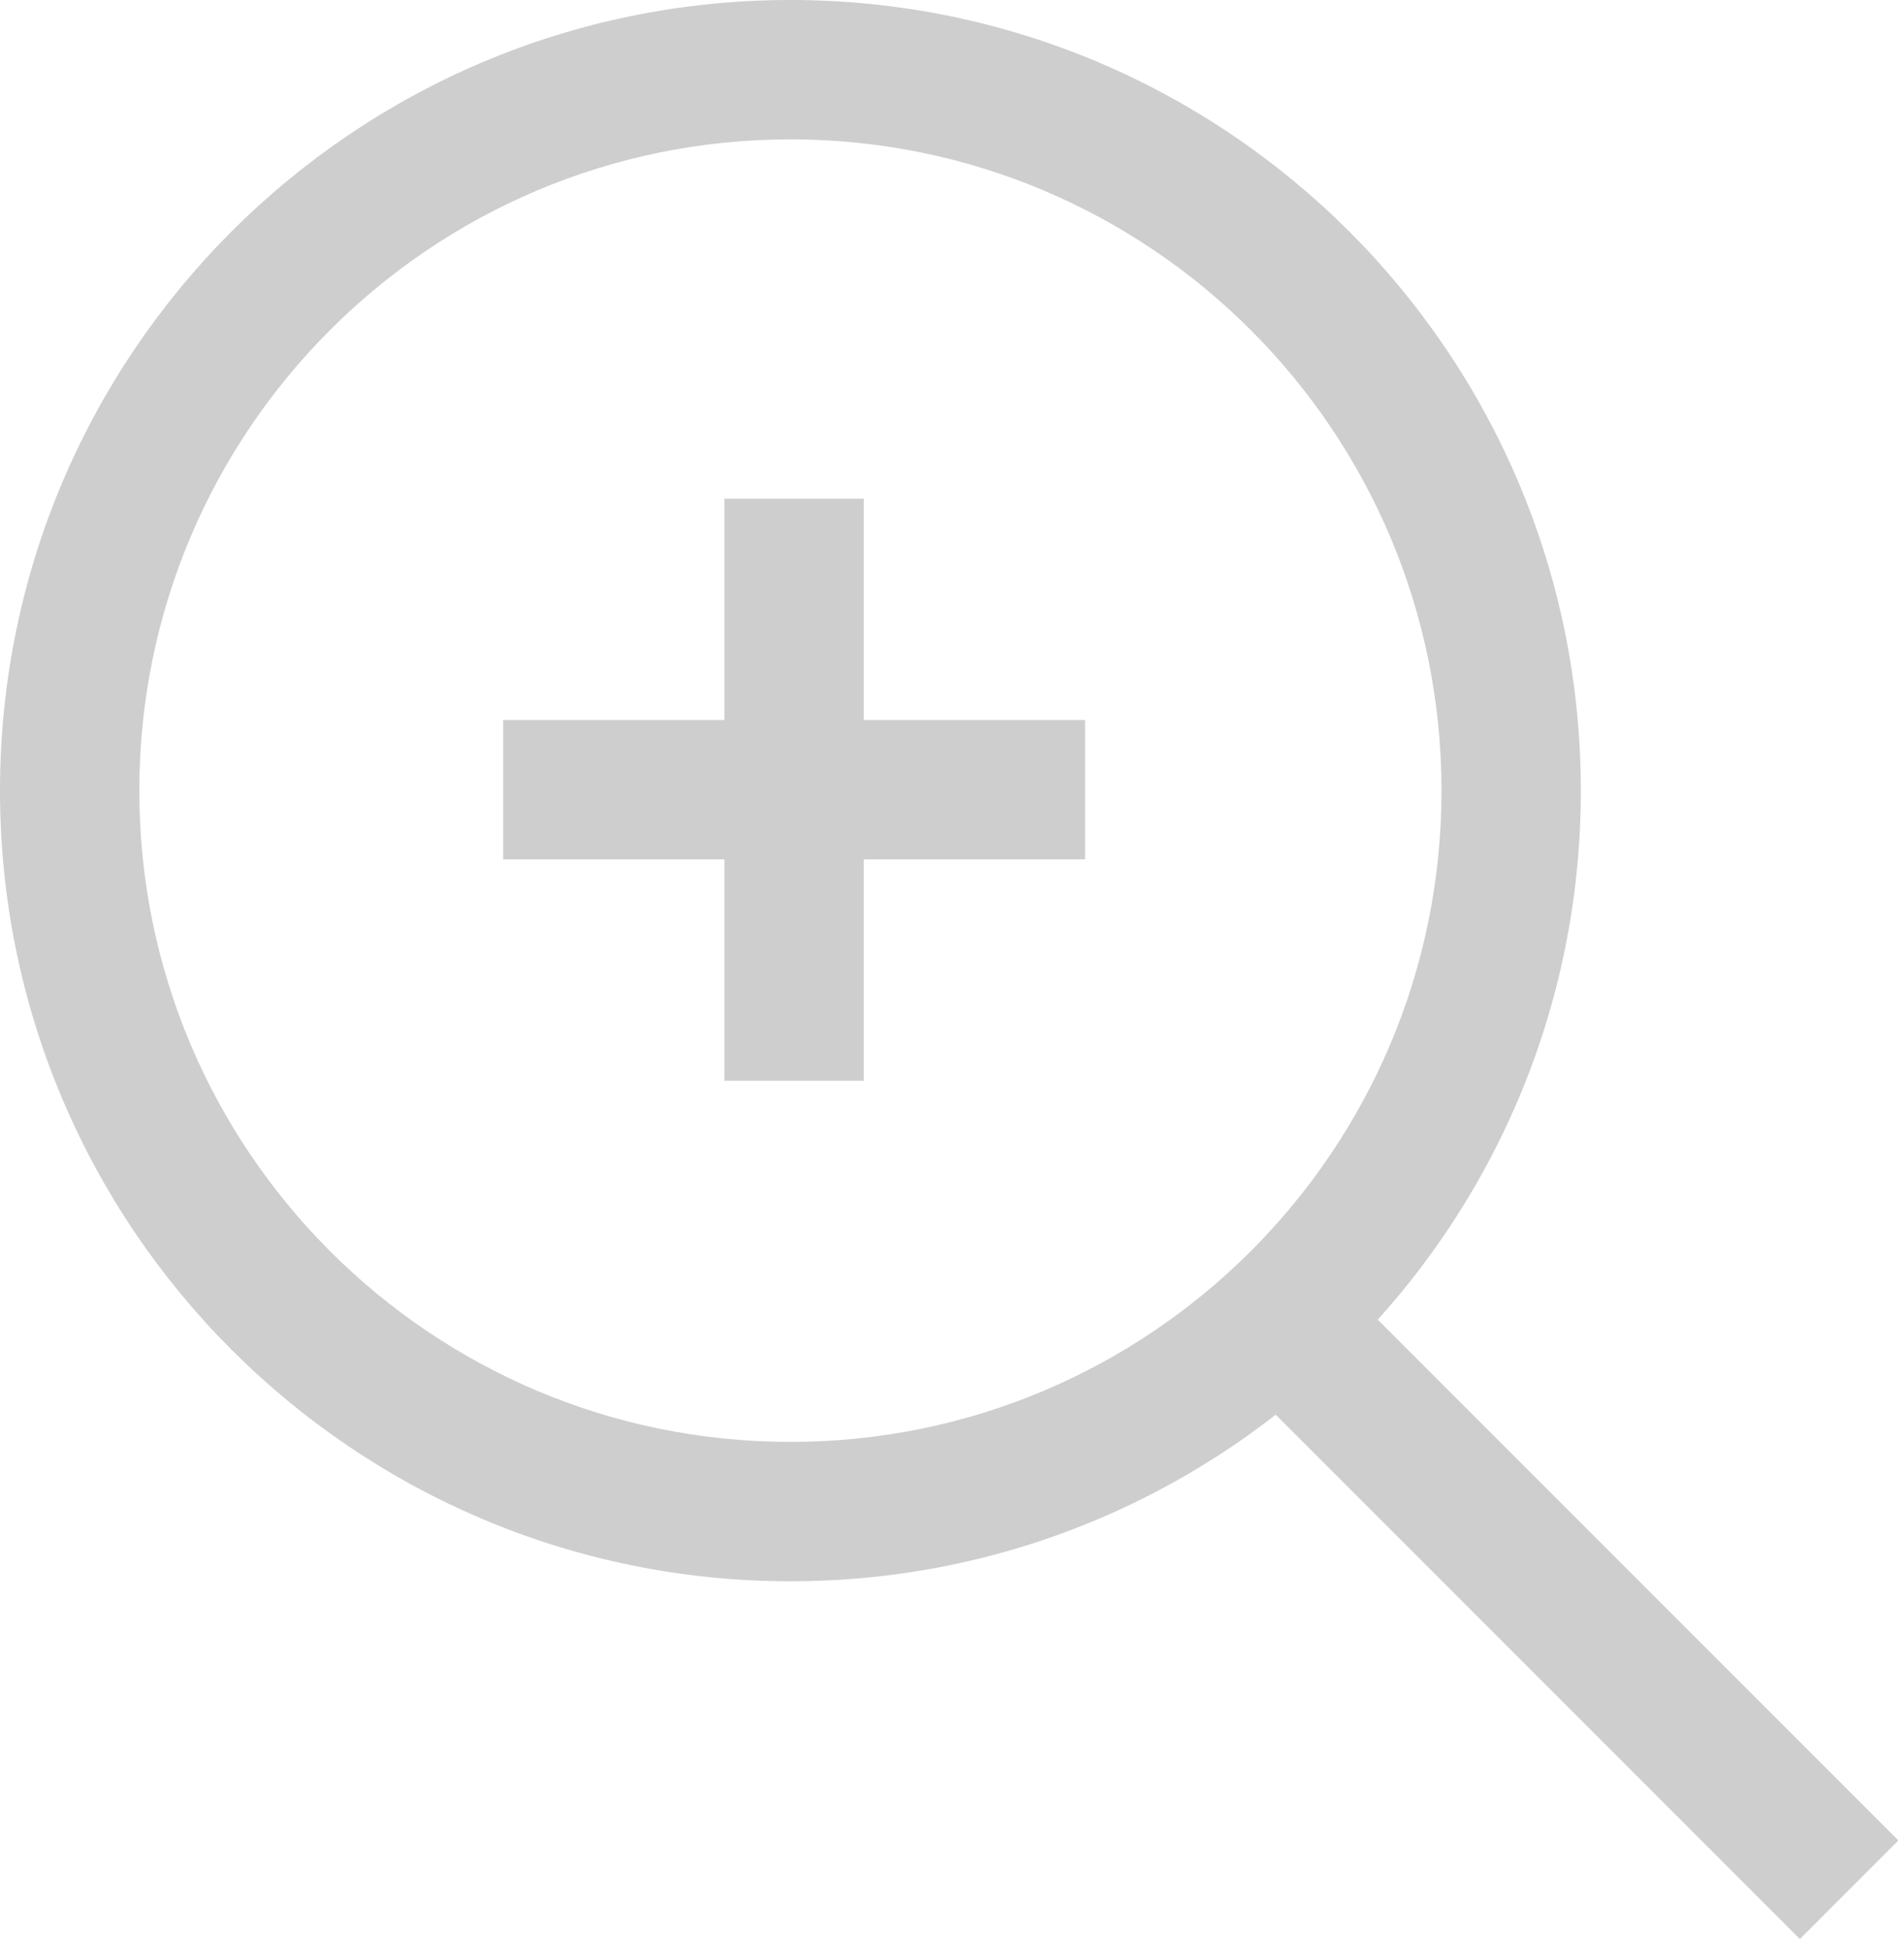 <svg width="41" height="42" viewBox="0 0 41 42" fill="none" xmlns="http://www.w3.org/2000/svg">
<g opacity="0.75">
<path fill-rule="evenodd" clip-rule="evenodd" d="M17.02 31.041C24.764 31.041 31.041 24.764 31.041 17.02C31.041 9.277 24.764 3 17.02 3C9.277 3 3 9.277 3 17.02C3 24.764 9.277 31.041 17.02 31.041ZM17.02 34.041C26.42 34.041 34.041 26.42 34.041 17.02C34.041 7.62 26.42 0 17.02 0C7.62 0 0 7.62 0 17.02C0 26.42 7.62 34.041 17.02 34.041Z" fill="#BDBDBD"/>
<path d="M26.363 29.347L28.485 27.226L40.879 39.621L38.758 41.742L26.363 29.347Z" fill="#BDBDBD"/>
<path d="M15.6 10.736H18.6V23.266H15.6V10.736Z" fill="#BDBDBD"/>
<path d="M10.835 18.501V15.501L23.365 15.501V18.501H10.835Z" fill="#BDBDBD"/>
</g>
</svg>
